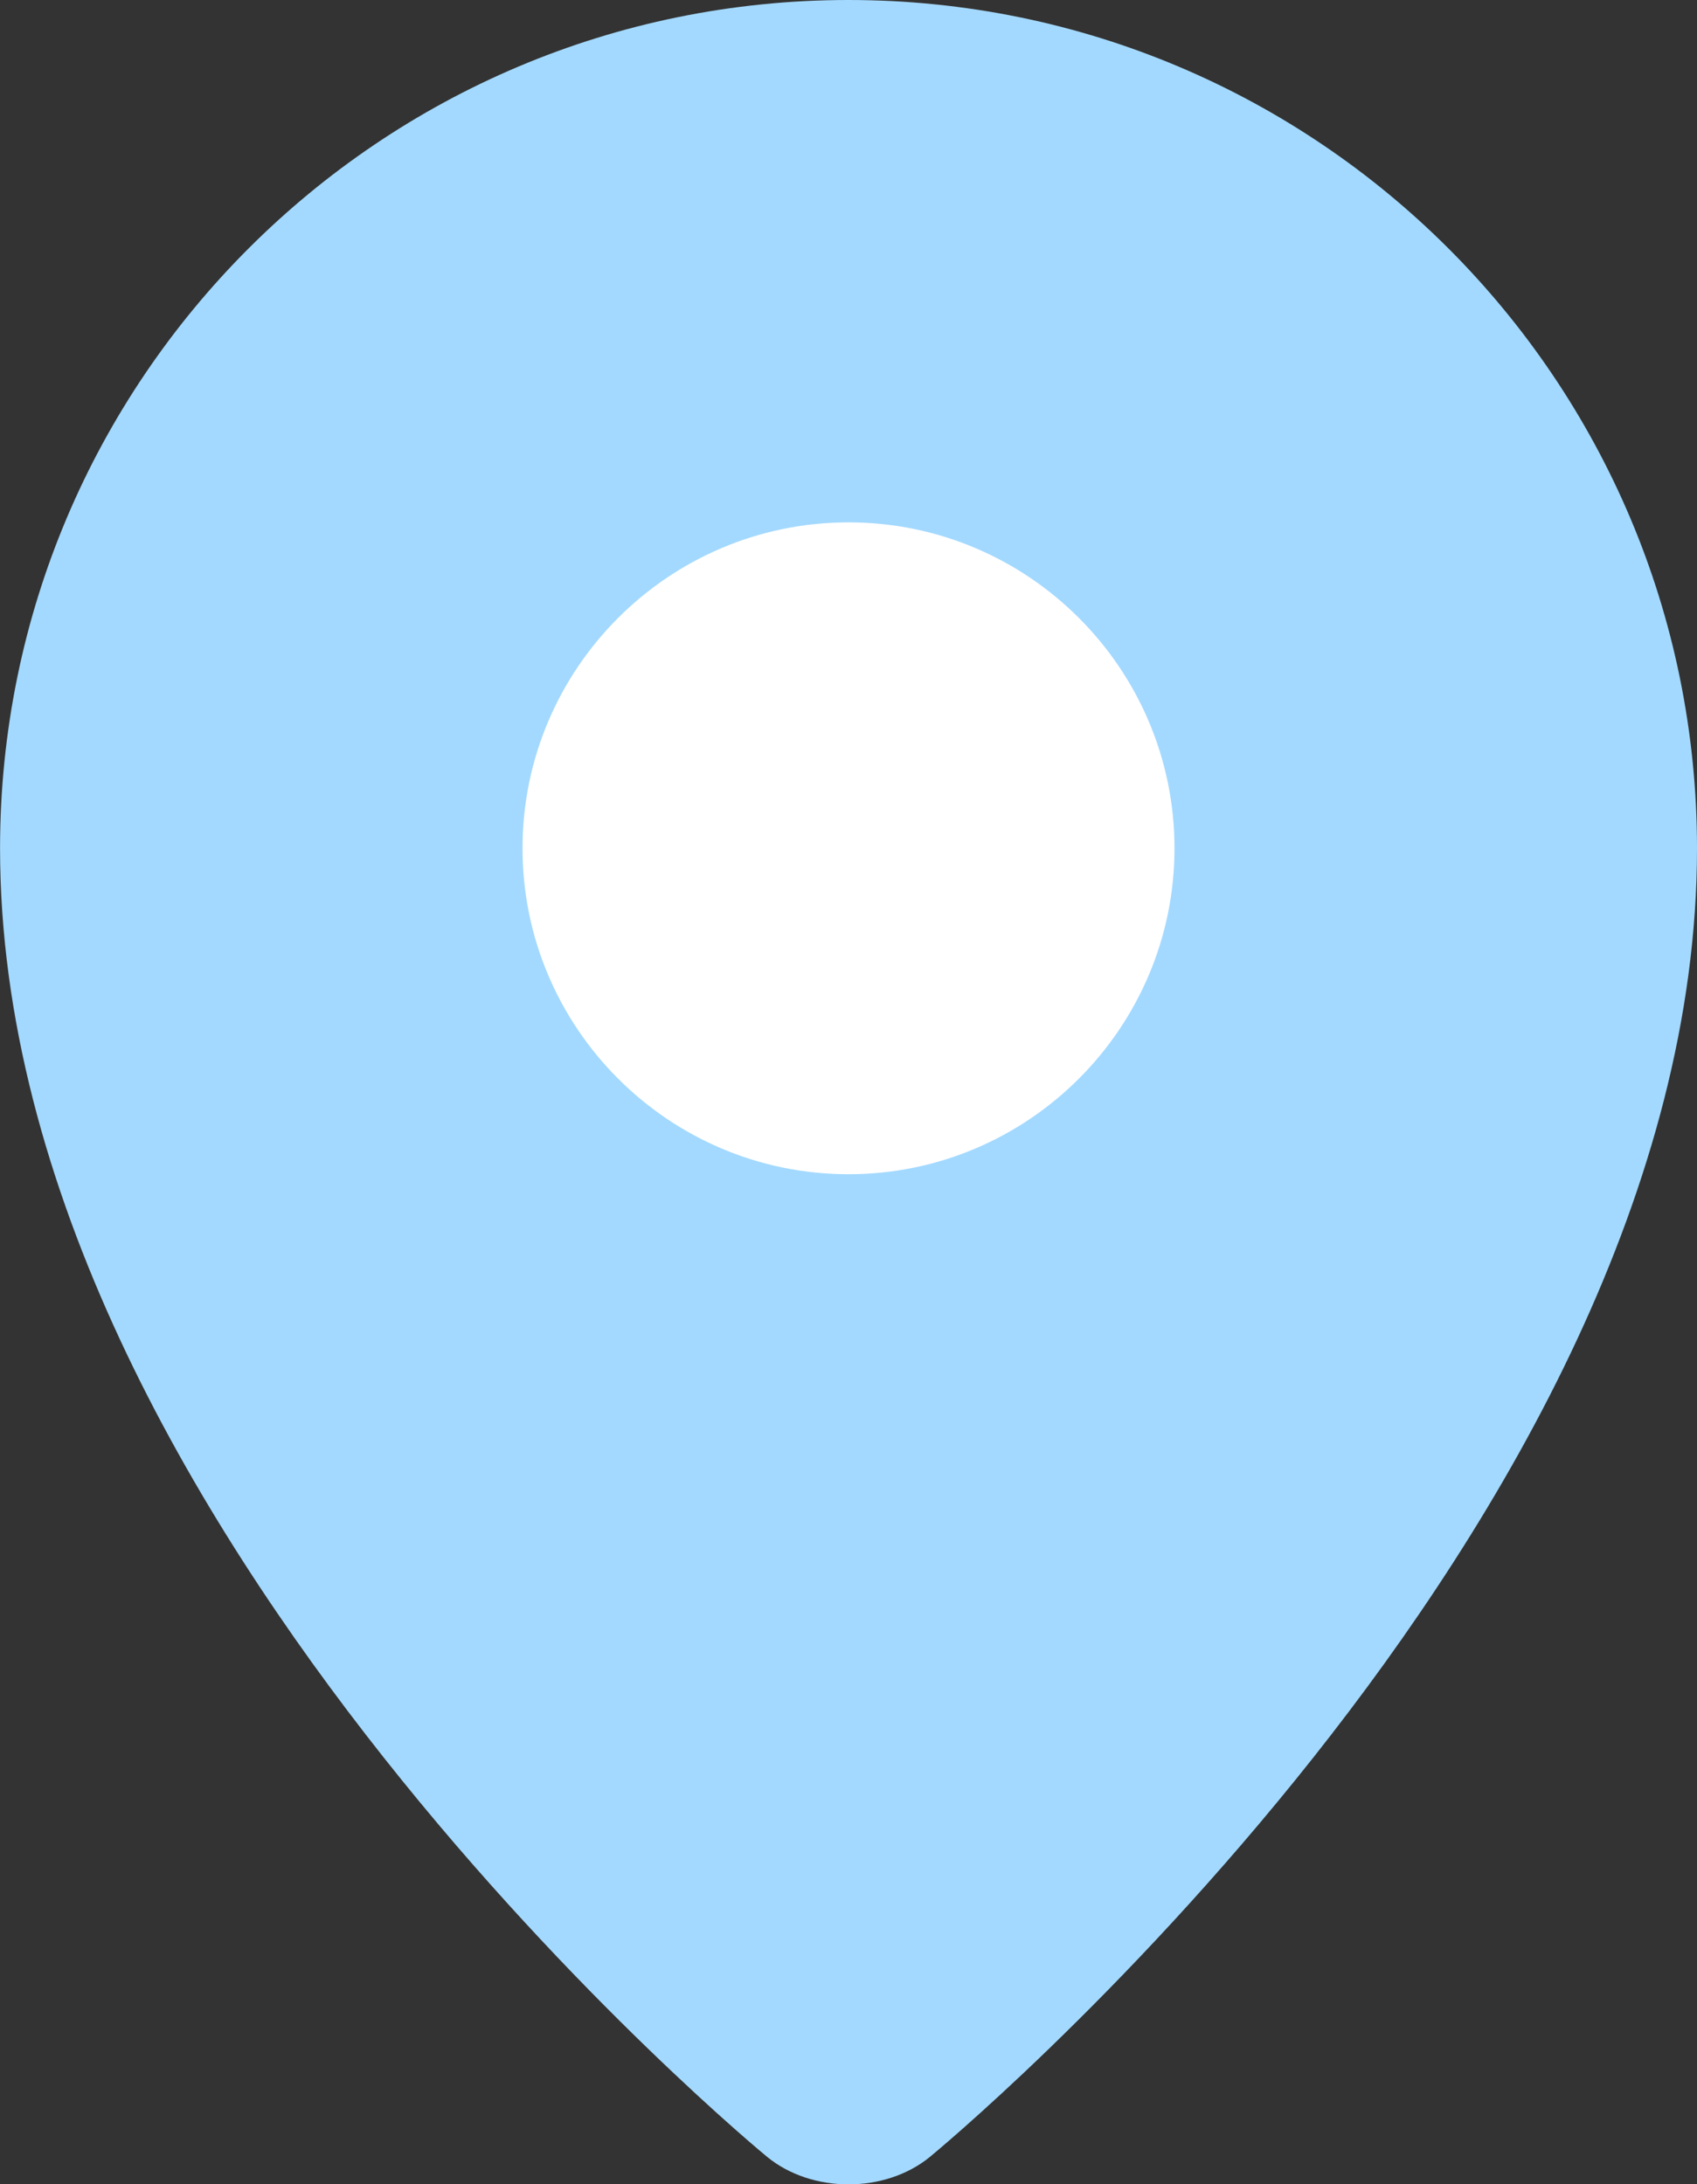 <?xml version="1.0" encoding="utf-8"?>
<!-- Generator: Adobe Illustrator 17.0.0, SVG Export Plug-In . SVG Version: 6.00 Build 0)  -->
<!DOCTYPE svg PUBLIC "-//W3C//DTD SVG 1.1//EN" "http://www.w3.org/Graphics/SVG/1.1/DTD/svg11.dtd">
<svg version="1.1" id="Layer_1" xmlns="http://www.w3.org/2000/svg" xmlns:xlink="http://www.w3.org/1999/xlink" x="0px" y="0px"
	 width="28.418px" height="36.585px" viewBox="0 0 28.418 36.585" enable-background="new 0 0 28.418 36.585" xml:space="preserve">
<rect x="0" y="0" width="28.418" height="36.585" fill="#333333" stroke="none"/>
<path fill="#FF5E62" d="M93.734,14.209c0,11.377-12.844,21.915-12.844,21.915c-0.75,0.616-1.979,0.616-2.729,0
	c0,0-12.844-10.537-12.844-21.915C65.317,6.361,71.678,0,79.526,0S93.734,6.361,93.734,14.209z"/>
<path fill="#FFFFFF" d="M79.526,19.667c-3.01,0-5.459-2.449-5.459-5.459s2.449-5.459,5.459-5.459c3.01,0,5.459,2.449,5.459,5.459
	S82.536,19.667,79.526,19.667z"/>
<path fill="#FFFFFF" d="M-9.768,14.209c0,11.377-12.844,21.915-12.844,21.915c-0.75,0.616-1.979,0.616-2.729,0
	c0,0-12.844-10.537-12.844-21.915C-38.185,6.361-31.824,0-23.976,0S-9.768,6.361-9.768,14.209z"/>
<path fill="#FF5E62" d="M-23.976,19.667c-3.01,0-5.459-2.449-5.459-5.459s2.449-5.459,5.459-5.459s5.459,2.449,5.459,5.459
	S-20.966,19.667-23.976,19.667z"/>
<path fill="#A3D9FF" d="M28.418,14.209c0,11.377-12.844,21.915-12.844,21.915c-0.75,0.616-1.979,0.616-2.729,0
	c0,0-12.844-10.537-12.844-21.915C0,6.361,6.362,0,14.209,0S28.418,6.361,28.418,14.209z"/>
<path fill="#FFFFFF" d="M14.209,19.667c-3.01,0-5.459-2.449-5.459-5.459s2.449-5.459,5.459-5.459s5.459,2.449,5.459,5.459
	S17.219,19.667,14.209,19.667z"/>
</svg>
